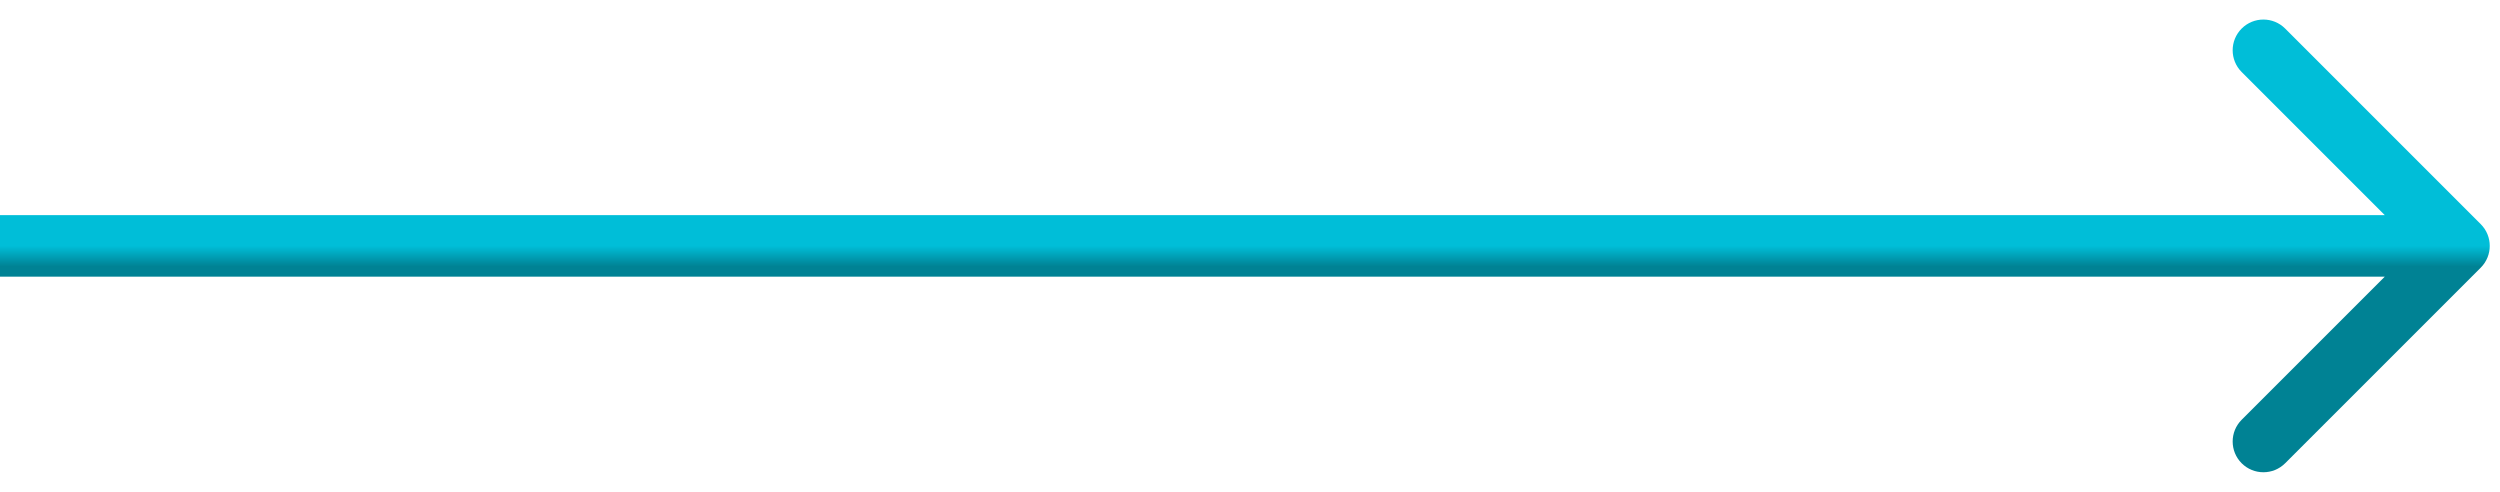 <svg width="122" height="24" viewBox="0 0 122 24" fill="none" xmlns="http://www.w3.org/2000/svg">
<path d="M121.061 13.061C121.646 12.475 121.646 11.525 121.061 10.939L111.515 1.393C110.929 0.808 109.979 0.808 109.393 1.393C108.808 1.979 108.808 2.929 109.393 3.515L117.879 12L109.393 20.485C108.808 21.071 108.808 22.021 109.393 22.607C109.979 23.192 110.929 23.192 111.515 22.607L121.061 13.061ZM0 13.5H120V10.5H0V13.5Z" fill="url(#paint0_linear_34_55)"/>
<defs>
<linearGradient id="paint0_linear_34_55" x1="60" y1="12" x2="60" y2="13" gradientUnits="userSpaceOnUse">
<stop stop-color="#00BED8"/>
<stop offset="1" stop-color="#008294"/>
</linearGradient>
</defs>
</svg>
